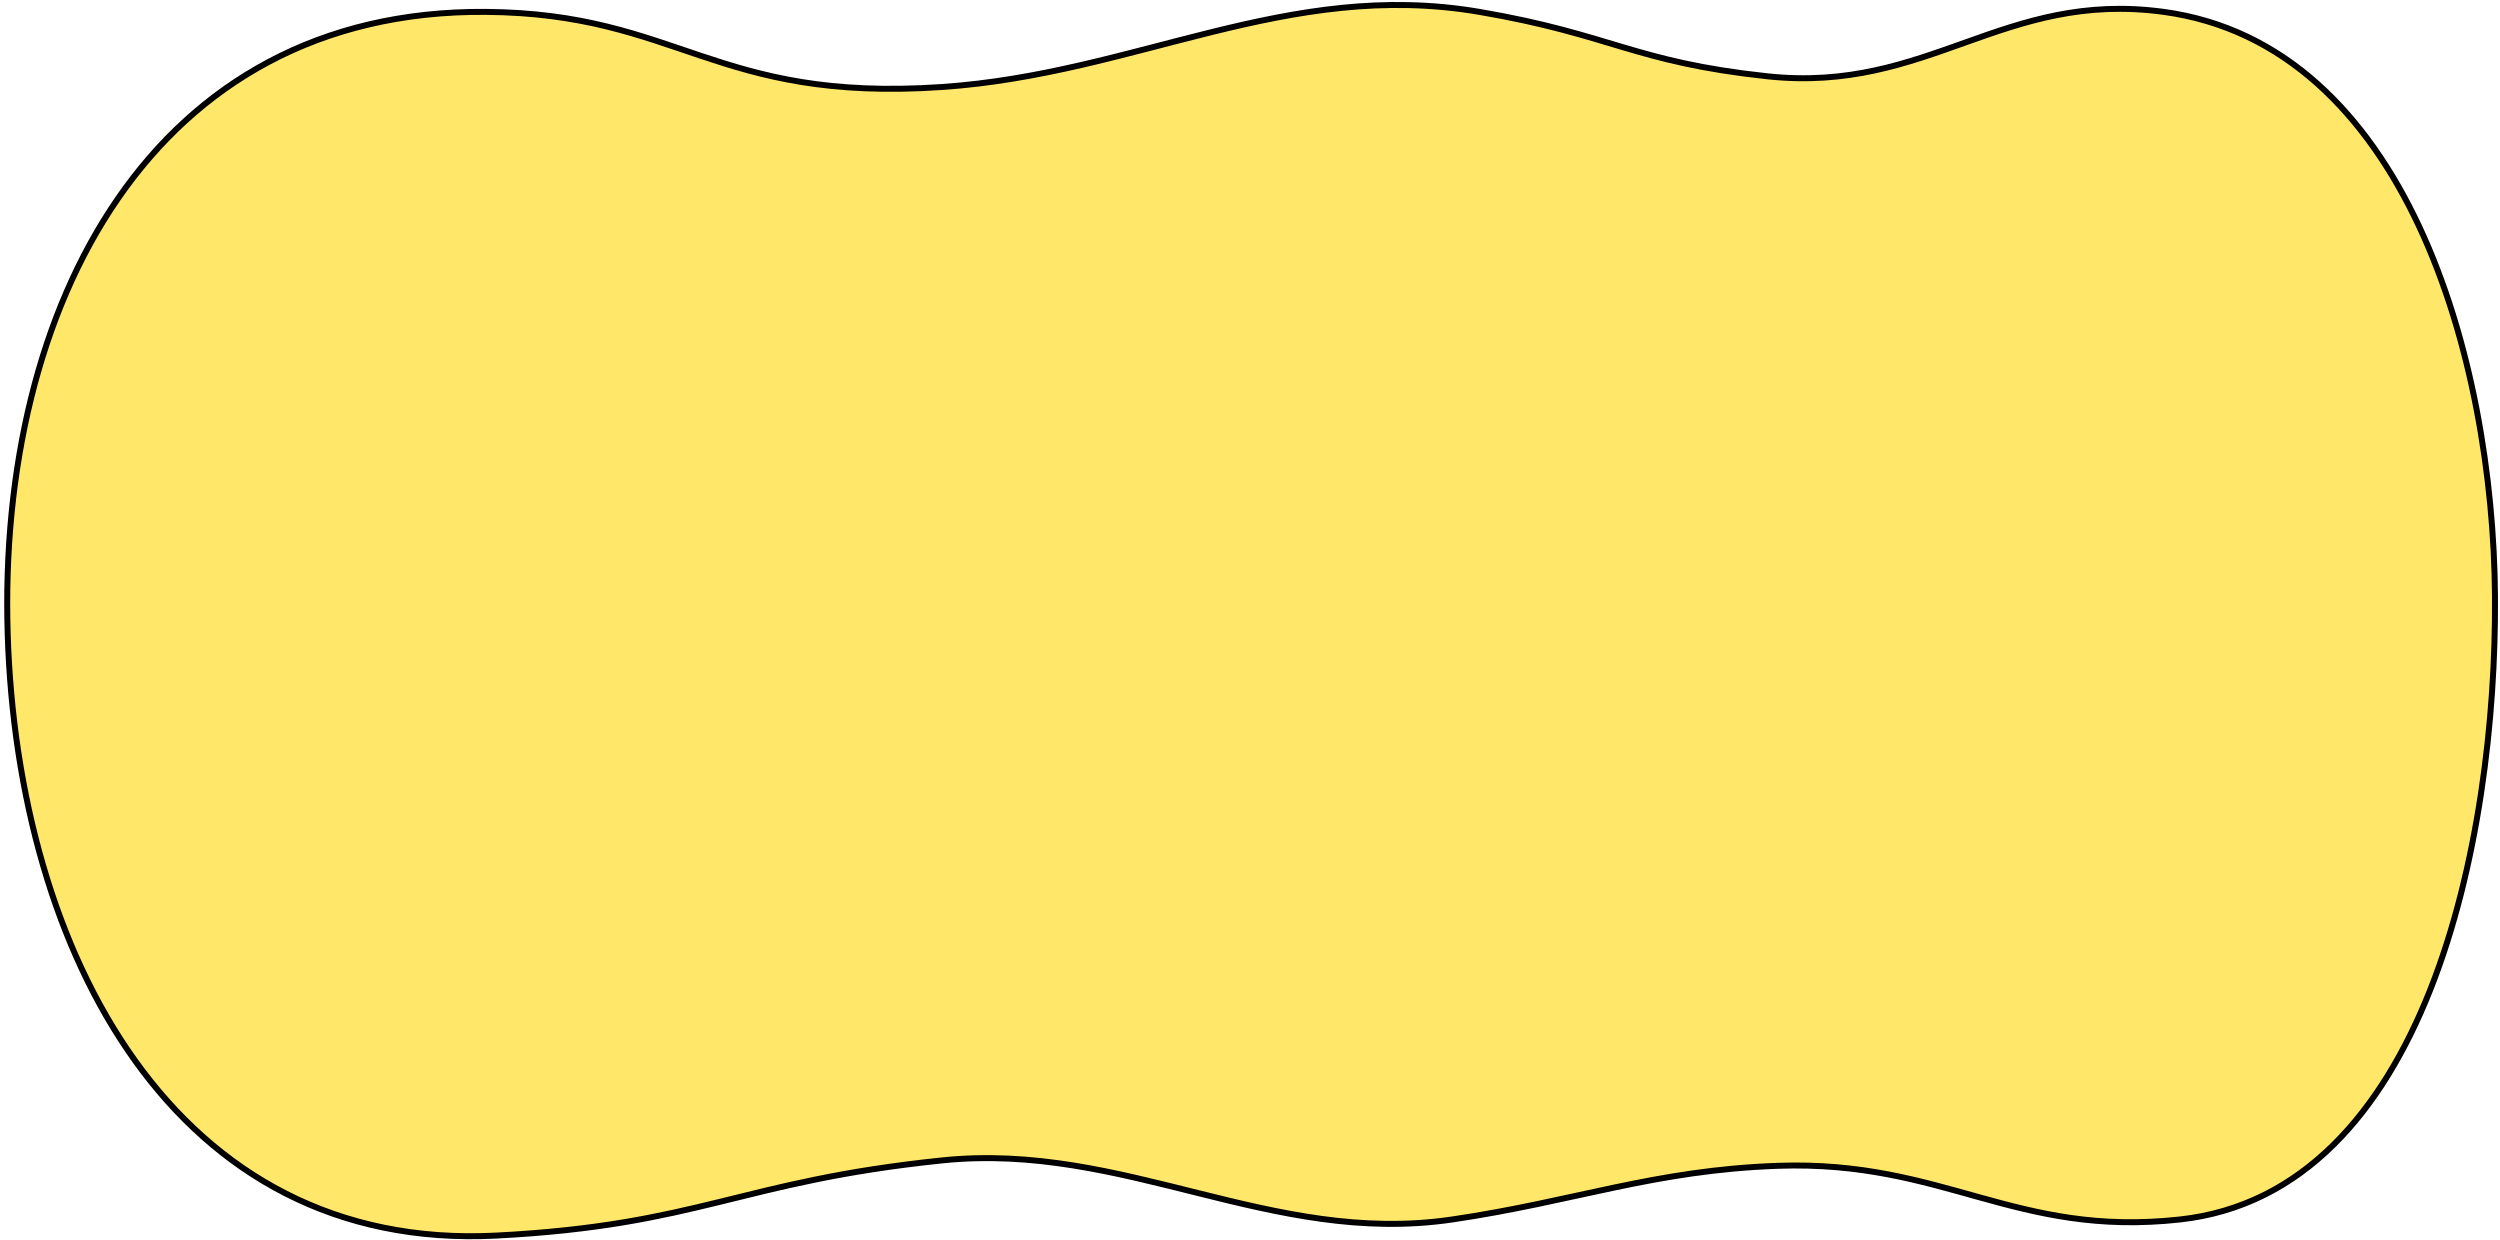 <svg width="502" height="249" viewBox="0 0 502 249" fill="none" xmlns="http://www.w3.org/2000/svg">
<path d="M97.51 2.386C30.592 1.883 -0.533 61.297 1.546 127.4C3.557 191.359 35.029 251.449 99.69 248.103C140.535 245.99 148.434 237.237 189.111 233.015C225.825 229.205 255.107 250.256 291.618 244.87C316.301 241.228 332.108 234.961 357.049 234.093C390.412 232.931 404.568 248.526 437.746 244.87C487.104 239.431 501.321 168.936 500.994 119.856C500.673 71.554 482.893 8.983 434.474 2.386C402.21 -2.01 387.247 18.797 354.868 15.318C327.978 12.429 323.724 6.942 297.071 2.386C258.408 -4.224 228.257 14.816 189.111 17.474C143.352 20.58 136.363 2.678 97.51 2.386Z" fill="#FFE76A" stroke="black" stroke-width="1.2"/>
</svg>
